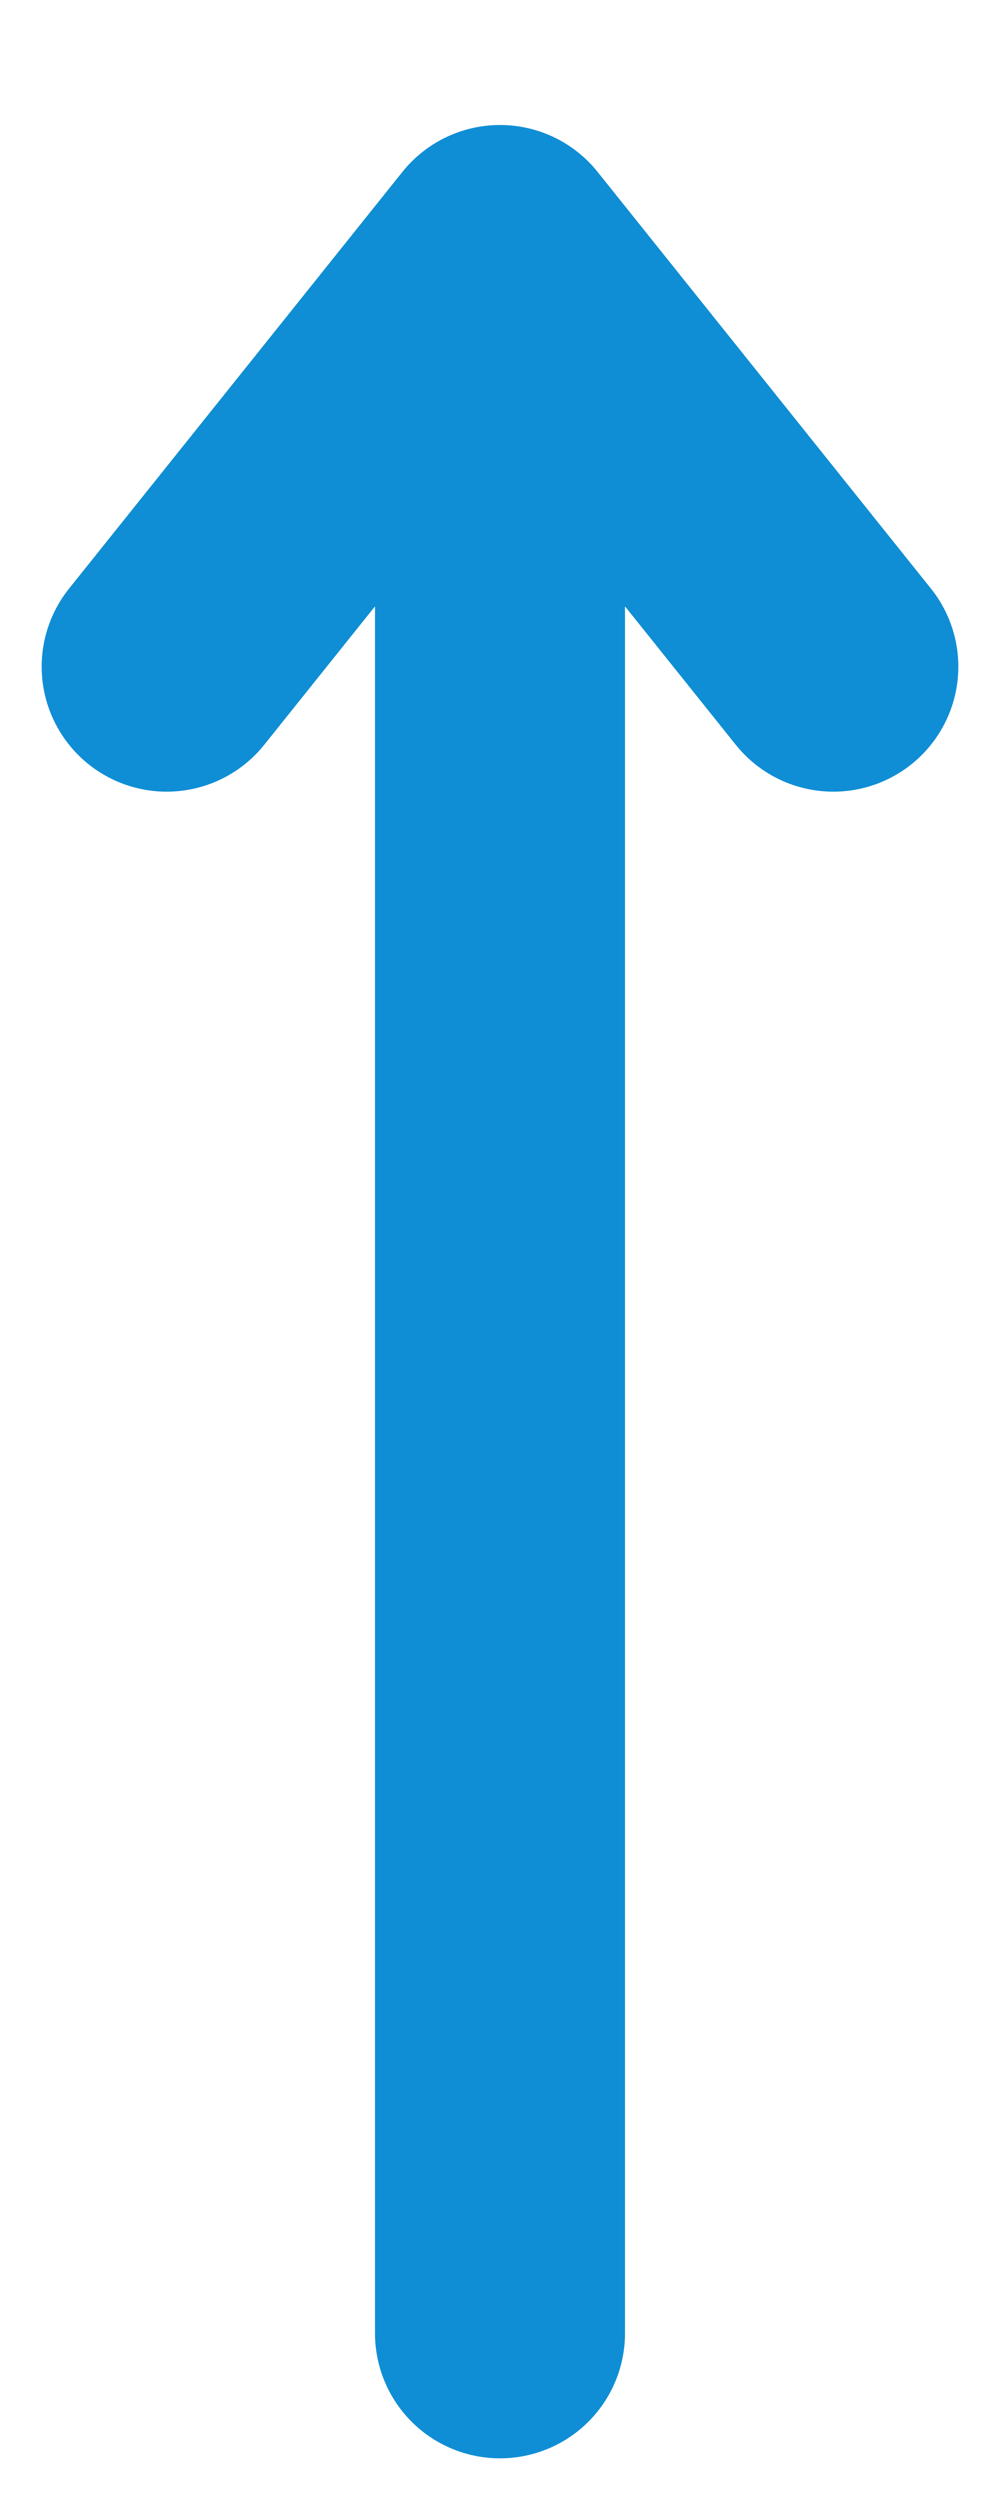 <?xml version="1.0" encoding="UTF-8" standalone="no"?><svg width='12' height='30' viewBox='0 0 12 30' fill='none' xmlns='http://www.w3.org/2000/svg'>
<path d='M6 28V3M6 3L2 8M6 3L10 8' stroke='#0F8ED6' stroke-width='3' stroke-linecap='round'/>
</svg>
